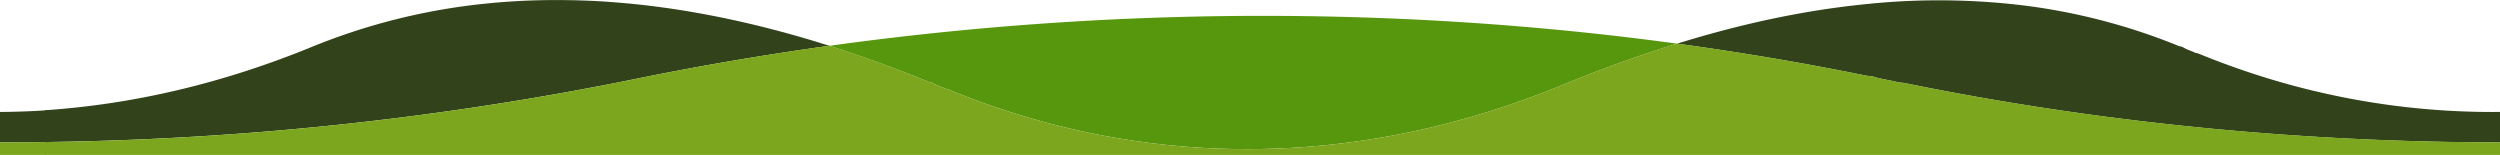 <?xml version="1.0" encoding="UTF-8" standalone="no"?>
<svg
   xmlns:dc="http://purl.org/dc/elements/1.1/"
   xmlns:cc="http://creativecommons.org/ns#"
   xmlns:rdf="http://www.w3.org/1999/02/22-rdf-syntax-ns#"
   xmlns:svg="http://www.w3.org/2000/svg"
   xmlns="http://www.w3.org/2000/svg"
   xmlns:sodipodi="http://sodipodi.sourceforge.net/DTD/sodipodi-0.dtd"
   xmlns:inkscape="http://www.inkscape.org/namespaces/inkscape"
   id="Layer_9"
   data-name="Layer 9"
   width="1936"
   height="120"
   viewBox="0 0 1936 120"
   version="1.1"
   sodipodi:docname="jasp-wave-up-green-120.svg"
   inkscape:version="0.91 r13725">
  <defs
     id="defs3747" />
  <sodipodi:namedview
     pagecolor="#333"
     pageopacity="0.0"
     bordercolor="#666666"
     borderopacity="1"
     objecttolerance="10"
     gridtolerance="10"
     guidetolerance="10"
     inkscape:pageopacity="0"
     inkscape:pageshadow="2"
     inkscape:window-width="2560"
     inkscape:window-height="1395"
     id="namedview3745"
     showgrid="false"
     inkscape:zoom="1.4142136"
     inkscape:cx="53.070381"
     inkscape:cy="148.67146"
     inkscape:window-x="1920"
     inkscape:window-y="1"
     inkscape:window-maximized="1"
     inkscape:current-layer="Layer_9" />
  <title
     id="title3732">jasp-wave-up-green-120</title>
  <rect
     width="1936"
     height="120"
     id="rect3734-5"
     x="-1901.026"
     y="-0.004"
     style="fill:#333" 
     opacity="0.0"
  />
  <g
     id="g3783"
     transform="translate(-35)">
    <rect
       style="fill:#333" 
      opacity="0.0"
       y="0"
       x="70"
       id="rect3734"
       height="120"
       width="1936" />
    <path
       style="fill:#32431b"
       inkscape:connector-curvature="0"
       id="path3736"
       d="m 1737.76,41.6 a 8.12,8.12 0 0 0 -1.79,-0.5 5.7,5.7 0 0 1 -1.09,-0.27 q -1.92,-0.93 -4,-1.71 a 33.92,33.92 0 0 1 -5.62,-2.65 l -0.13,-0.07 a 8,8 0 0 0 -1.81,-0.51 5.45,5.45 0 0 1 -1.12,-0.29 v 0 A 474.07,474.07 0 0 0 1602.7,4.29 543.74,543.74 0 0 0 1481.89,3 q -5.62,0.55 -11.26,1.2 -7,0.8 -14,1.76 c -39.46,5.4 -80.22,14.63 -122.92,27.86 q 73.91,10.05 145.79,24.67 c 1.76,0.39 4.11,0.39 5.87,0.8 6.45,2 12.91,2.79 19.36,4.39 1.76,0.39 4.11,0.39 5.87,0.8 149,30.38 305.25,45.86 462.59,45.83 v 0 q 16.42,0 32.82,-0.19 V 85.35 c -91.44,6.14 -181.95,-8.42 -268.25,-43.75 z" />
    <path
       style="fill:#32431b"
       inkscape:connector-curvature="0"
       id="path3738"
       d="M 526.78,61.2 Q 600.89,46.06 677.25,35.49 655.77,28.63 634.89,23.2 c -41.36,-10.84 -82,-18 -120.69,-21.15 -15.93,-1.37 -32,-2 -48.06,-2 a 529.88,529.88 0 0 0 -72.24,4.79 485.35,485.35 0 0 0 -118,31.71 v 0 C 207.69,64.45 138.59,80.73 70,85.35 V 110 A 2449,2449 0 0 0 526.78,61.2 Z" />
    <path
       style="fill:#57970d"
       inkscape:connector-curvature="0"
       id="path3740"
       d="m 754.22,63.43 a 5.47,5.47 0 0 0 1.13,0.29 8,8 0 0 1 1.81,0.51 l 0.13,0.07 a 33.92,33.92 0 0 0 5.62,2.65 c 1.3,0.51 4.61,1.9 5.06,2 a 8.13,8.13 0 0 1 1.79,0.5 c 152.53,62.44 316.49,61.33 474.15,-3.22 v 0 q 23.65,-9.71 46.47,-17.95 l 0.14,-0.05 0.57,-0.21 0.21,-0.08 h 0.09 l 0.41,-0.15 h 0.08 q 21.24,-7.63 41.82,-14 C 1115.75,4.12 892.84,5.57 677.25,35.49 Q 717,48.17 754.17,63.43 Z" />
    <path
       style="fill:#7ca61e"
       inkscape:connector-curvature="0"
       id="path3742"
       d="m 1973.18,110.22 c -157.34,0 -313.62,-15.43 -462.59,-45.83 -1.76,-0.39 -4.11,-0.39 -5.87,-0.8 -6.45,-1.59 -12.91,-2.4 -19.36,-4.39 -1.76,-0.39 -4.11,-0.39 -5.87,-0.8 q -71.78,-14.57 -145.79,-24.66 -20.6,6.38 -41.82,14 h -0.08 l -0.41,0.15 h -0.09 l -0.21,0.08 -0.57,0.21 -0.14,0.05 q -22.84,8.25 -46.47,17.95 v 0 c -157.66,64.62 -321.62,65.71 -474.15,3.25 a 8.13,8.13 0 0 0 -1.79,-0.5 c -0.45,-0.09 -3.77,-1.47 -5.06,-2 a 33.9,33.9 0 0 1 -5.62,-2.66 l -0.13,-0.07 a 8,8 0 0 0 -1.81,-0.51 5.47,5.47 0 0 1 -1.13,-0.29 v 0 Q 717.08,48.14 677.3,35.4 601,46.05 526.78,61.2 A 2448.51,2448.51 0 0 1 70,110 v 10 h 1936 v -10 q -16.41,0.24 -32.82,0.22 z" />
  </g>
  <path
     d="m -231.129,41.596 a 8.12,8.12 0 0 0 -1.79,-0.5 5.7,5.7 0 0 1 -1.09,-0.27 q -1.92,-0.93 -4,-1.71 a 33.92,33.92 0 0 1 -5.62,-2.65 l -0.13,-0.07 a 8,8 0 0 0 -1.81,-0.51 5.45,5.45 0 0 1 -1.12,-0.29 l 0,0 a 474.07,474.07 0 0 0 -119.5,-31.31 543.74,543.74 0 0 0 -120.81,-1.29 q -5.62,0.55 -11.26,1.2 -7,0.8 -14,1.76 c -39.46,5.4 -80.22,14.63 -122.92,27.86 q 73.91,10.05 145.79,24.67 c 1.76,0.39 4.11,0.39 5.87,0.8 6.45,2 12.91,2.79 19.36,4.39 1.76,0.39 4.11,0.39 5.87,0.8 149,30.38 305.25,45.86 462.59,45.83 l 0,0 q 16.42,0 32.82,-0.19 l 0,-24.77 c -91.44,6.14 -181.95,-8.42 -268.25,-43.75 z"
     id="path3736-2"
     inkscape:connector-curvature="0"
     style="fill:#32431b" />
  <path
     d="m -1444.246,61.196 q 74.11,-15.14 150.47,-25.71 -21.48,-6.86 -42.36,-12.29 c -41.36,-10.84 -82,-18 -120.69,-21.15 -15.93,-1.37 -32,-2 -48.06,-2 a 529.88,529.88 0 0 0 -72.24,4.79 485.35,485.35 0 0 0 -118,31.71 l 0,0 c -68.21,27.9 -137.31,44.18 -205.9,48.8 l 0,24.65 a 2449,2449 0 0 0 456.78,-48.8 z"
     id="path3738-0"
     inkscape:connector-curvature="0"
     style="fill:#32431b" />
  <path
     d="m -1216.806,63.426 a 5.47,5.47 0 0 0 1.13,0.29 8,8 0 0 1 1.81,0.51 l 0.13,0.07 a 33.92,33.92 0 0 0 5.62,2.65 c 1.3,0.51 4.61,1.9 5.06,2 a 8.13,8.13 0 0 1 1.79,0.5 c 152.53,62.44 316.49,61.33 474.15,-3.22 l 0,0 q 23.65,-9.71 46.47,-17.95 l 0.14,-0.05 0.57,-0.21 0.21,-0.08 0.09,0 0.41,-0.15 0.08,0 q 21.24,-7.63 41.82,-14 c -217.95,-29.67 -440.86,-28.22 -656.45,1.7 q 39.75,12.68 76.92,27.94 z"
     id="path3740-8"
     inkscape:connector-curvature="0"
     style="fill:#57970d" />
  <path
     d="m 2.927,110.219 c -157.34,0 -313.62,-15.43 -462.59,-45.83 -1.76,-0.39 -4.11,-0.39 -5.87,-0.8 -6.45,-1.59 -12.91,-2.4 -19.36,-4.39 -1.76,-0.39 -4.11,-0.39 -5.87,-0.8 q -71.78,-14.57 -145.79,-24.66 -20.6,6.38 -41.82,14 l -0.08,0 -0.41,0.15 -0.09,0 -0.21,0.08 -0.57,0.21 -0.14,0.05 q -22.84,8.25 -46.47,17.95 l 0,0 c -157.66,64.62 -321.62,65.71 -474.15,3.25 a 8.13,8.13 0 0 0 -1.79,-0.5 c -0.45,-0.09 -3.77,-1.47 -5.06,-2 a 33.9,33.9 0 0 1 -5.62,-2.66 l -0.13,-0.07 a 8,8 0 0 0 -1.81,-0.51 5.47,5.47 0 0 1 -1.13,-0.29 l 0,0 q -37.14,-15.26 -76.92,-28 -76.3,10.65 -150.52,25.8 a 2448.51,2448.51 0 0 1 -456.78,48.8 l 0,10 1936,0 0,-10 q -16.41,0.24 -32.82,0.22 z"
     id="path3742-7"
     inkscape:connector-curvature="0"
     style="fill:#7ca61e" />
</svg>
